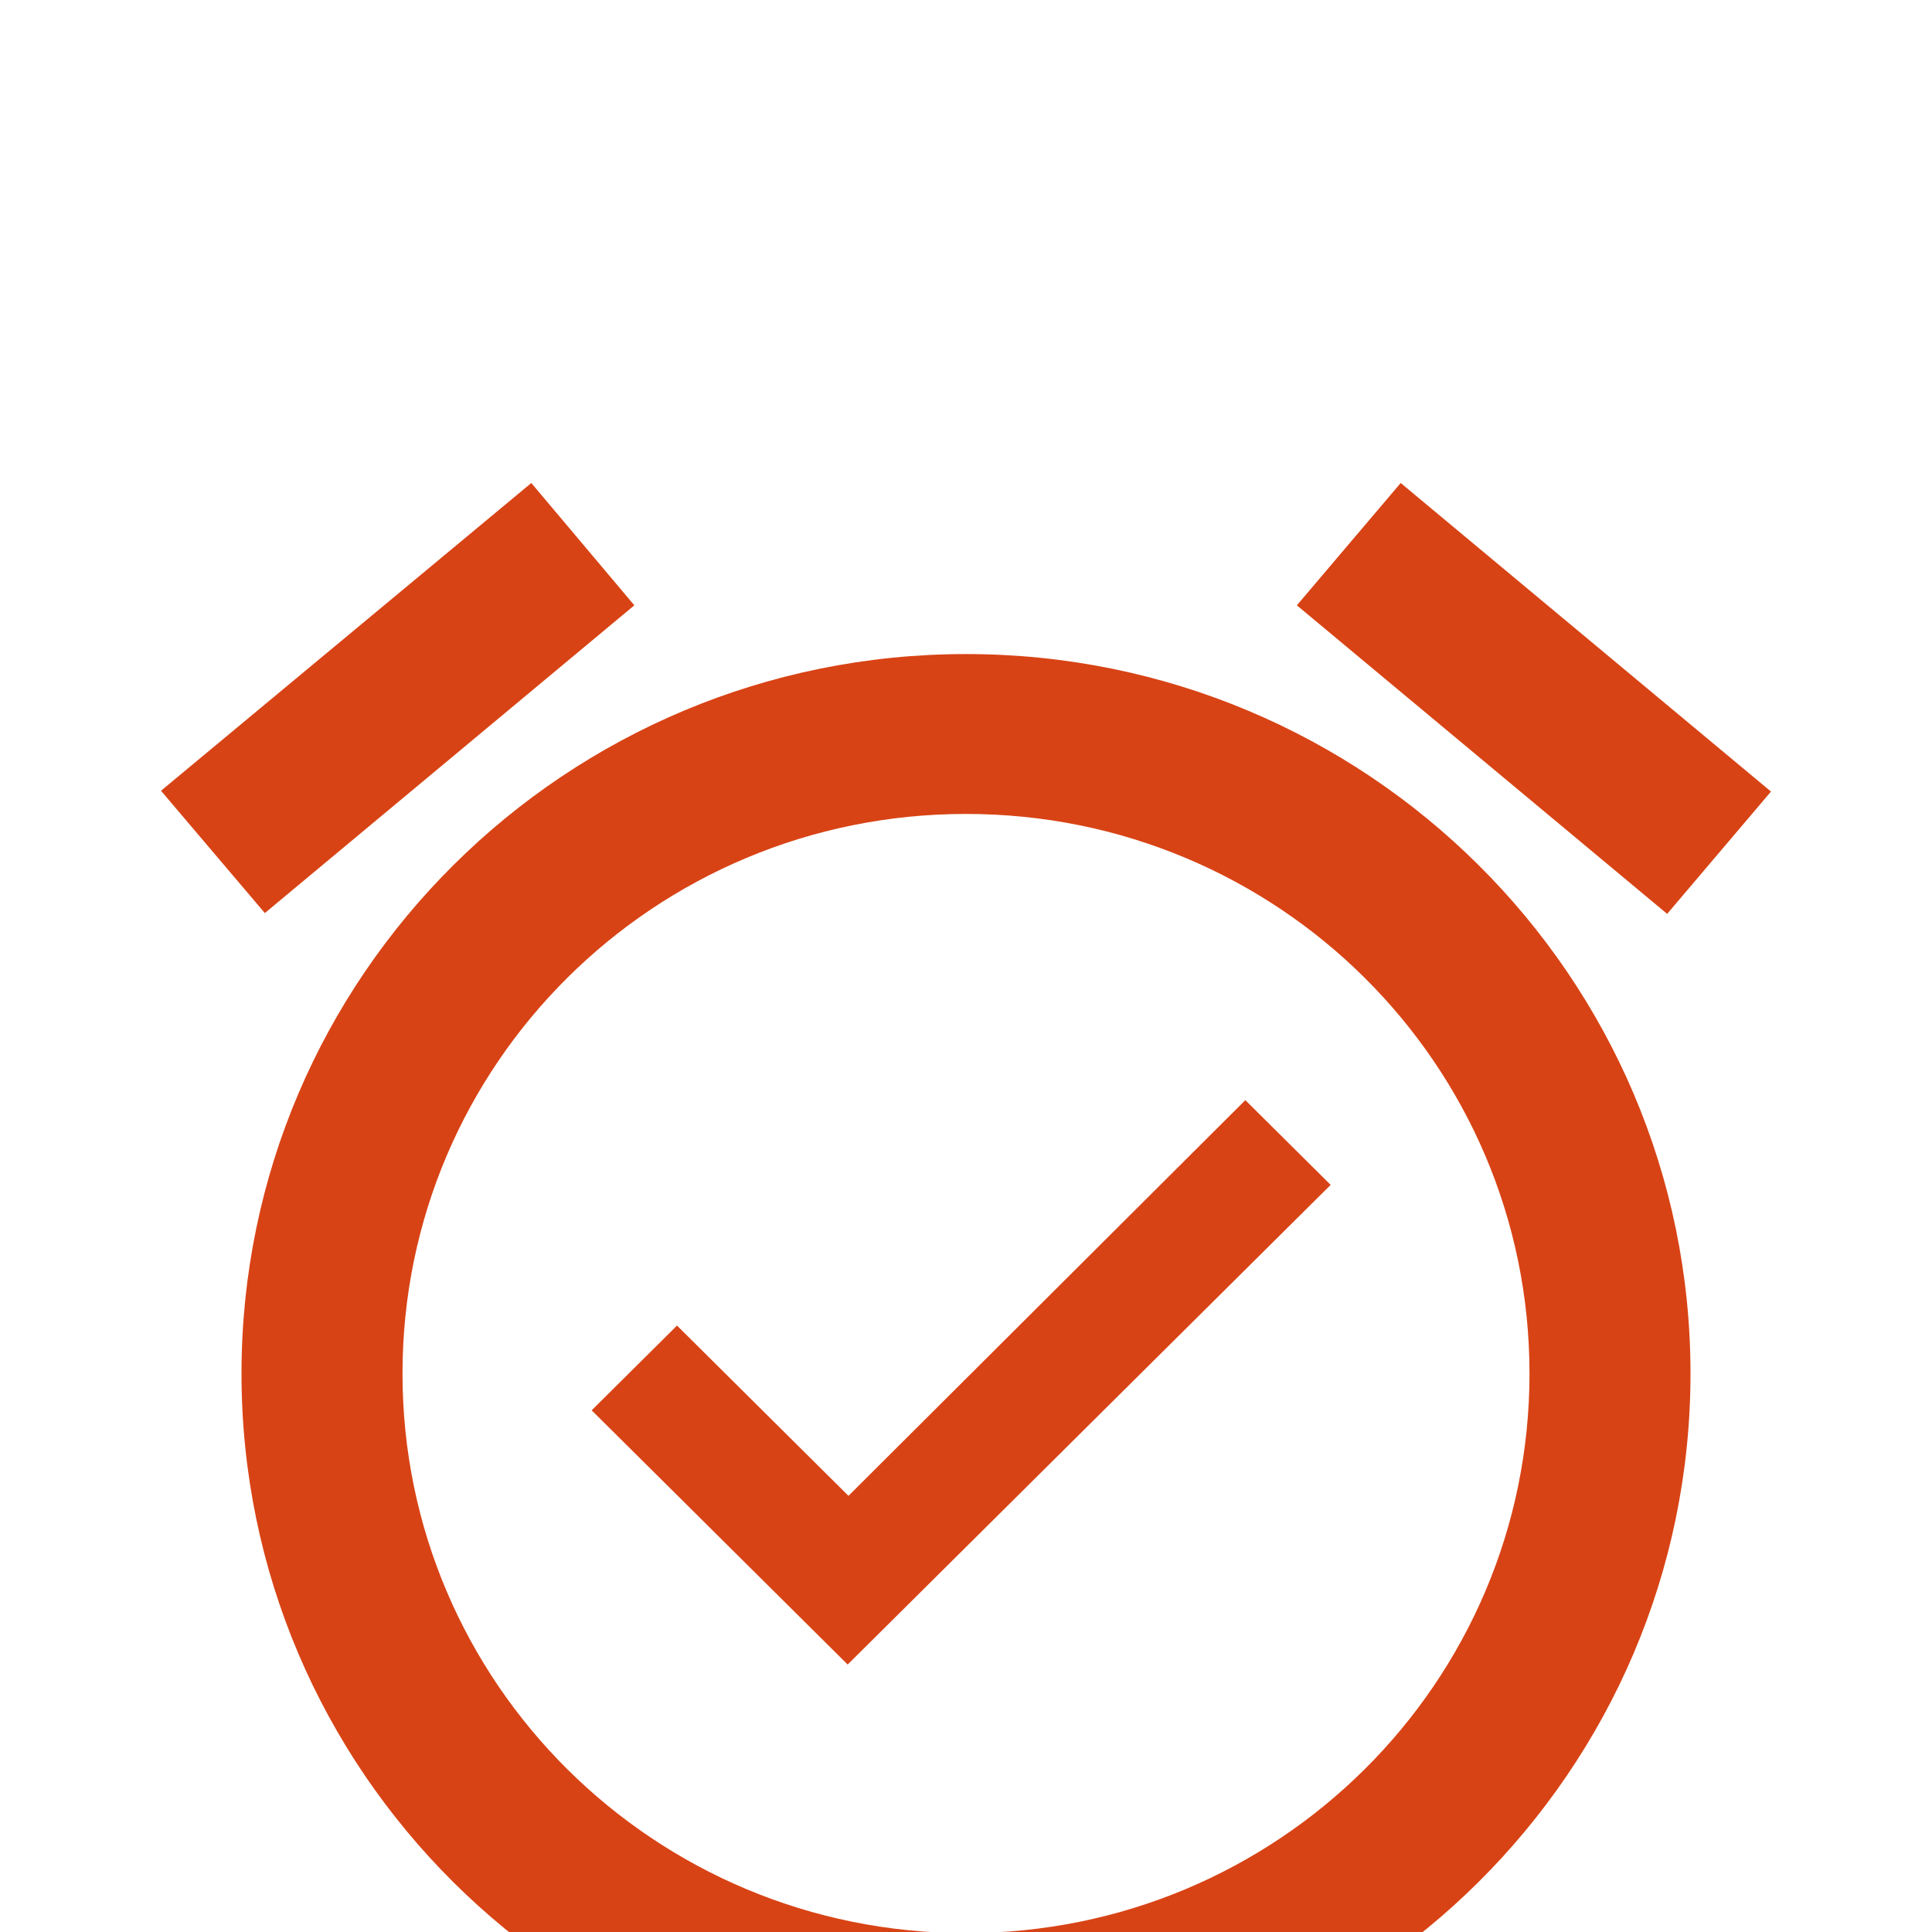<svg width="48" height="48" viewBox="0 0 48 48" fill="none" xmlns="http://www.w3.org/2000/svg">
<g filter="url(#filter0_ddi_199_2950)">
<path d="M44 7.666L34.8 0L32.22 3.039L41.42 10.705L44 7.666ZM15.76 3.039L13.2 0L4 7.646L6.58 10.685L15.76 3.039ZM24 4.25C14.06 4.25 6 12.254 6 22.125C6 31.996 14.04 40 24 40C33.94 40 42 31.996 42 22.125C42 12.254 33.94 4.25 24 4.25ZM24 36.028C16.26 36.028 10 29.811 10 22.125C10 14.439 16.26 8.222 24 8.222C31.74 8.222 38 14.439 38 22.125C38 29.811 31.74 36.028 24 36.028ZM21.08 25.164L16.82 20.933L14.7 23.039L21.06 29.355L33.06 17.438L30.94 15.333L21.08 25.164Z" fill="#D84315"/>
</g>
<defs>
<filter id="filter0_ddi_199_2950" x="0" y="0" width="48" height="48" filterUnits="userSpaceOnUse" color-interpolation-filters="sRGB">
<feFlood flood-opacity="0" result="BackgroundImageFix"/>
<feColorMatrix in="SourceAlpha" type="matrix" values="0 0 0 0 0 0 0 0 0 0 0 0 0 0 0 0 0 0 127 0" result="hardAlpha"/>
<feOffset dy="4"/>
<feGaussianBlur stdDeviation="2"/>
<feComposite in2="hardAlpha" operator="out"/>
<feColorMatrix type="matrix" values="0 0 0 0 0 0 0 0 0 0 0 0 0 0 0 0 0 0 0.25 0"/>
<feBlend mode="normal" in2="BackgroundImageFix" result="effect1_dropShadow_199_2950"/>
<feColorMatrix in="SourceAlpha" type="matrix" values="0 0 0 0 0 0 0 0 0 0 0 0 0 0 0 0 0 0 127 0" result="hardAlpha"/>
<feOffset dy="4"/>
<feGaussianBlur stdDeviation="2"/>
<feComposite in2="hardAlpha" operator="out"/>
<feColorMatrix type="matrix" values="0 0 0 0 0 0 0 0 0 0 0 0 0 0 0 0 0 0 0.25 0"/>
<feBlend mode="normal" in2="effect1_dropShadow_199_2950" result="effect2_dropShadow_199_2950"/>
<feBlend mode="normal" in="SourceGraphic" in2="effect2_dropShadow_199_2950" result="shape"/>
<feColorMatrix in="SourceAlpha" type="matrix" values="0 0 0 0 0 0 0 0 0 0 0 0 0 0 0 0 0 0 127 0" result="hardAlpha"/>
<feOffset dy="4"/>
<feGaussianBlur stdDeviation="2"/>
<feComposite in2="hardAlpha" operator="arithmetic" k2="-1" k3="1"/>
<feColorMatrix type="matrix" values="0 0 0 0 0 0 0 0 0 0 0 0 0 0 0 0 0 0 0.25 0"/>
<feBlend mode="normal" in2="shape" result="effect3_innerShadow_199_2950"/>
</filter>
</defs>
</svg>
